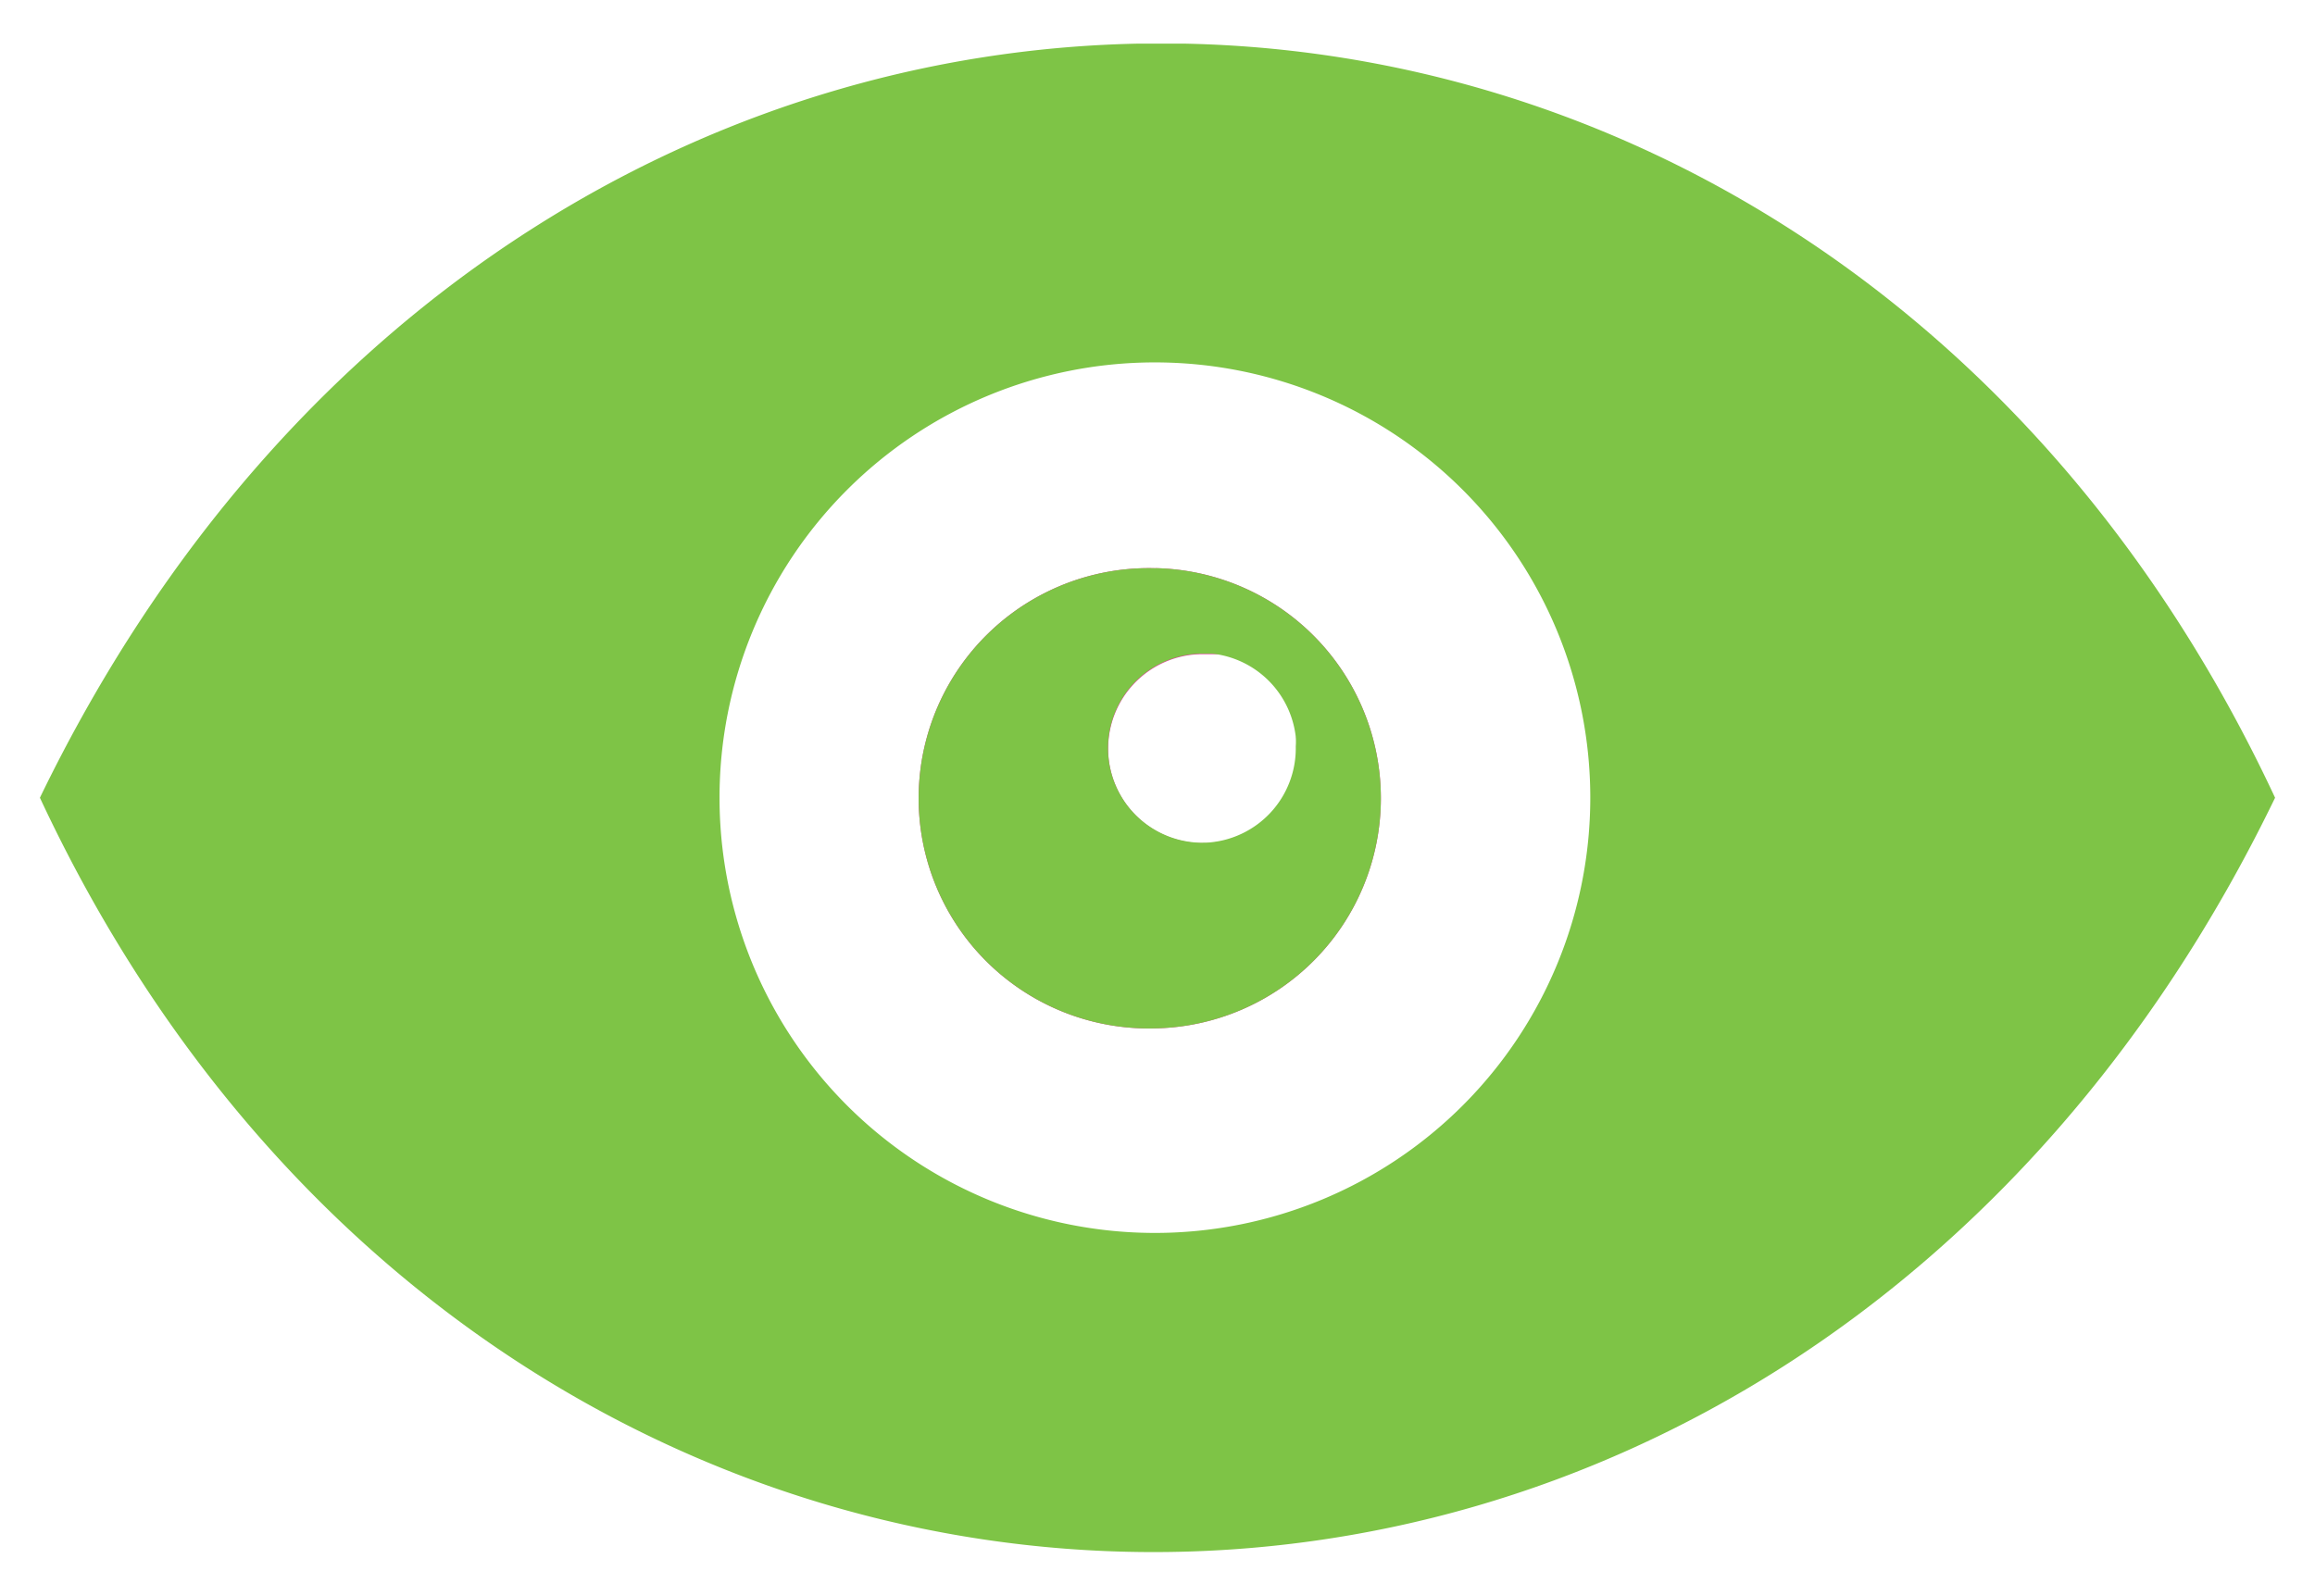 <svg width="29" height="20" viewBox="0 0 29 20" fill="none" class="size-8"><g clip-path="url(#clip0_7194_56696)"><path d="M14.473 7.12a2.884 2.884 0 1 0-.011 5.766 2.884 2.884 0 0 0 .011-5.767Zm1.777 2.26a1.184 1.184 0 1 1-1.184-1.183h.183a.989.989 0 0 1 .989.983.245.245 0 0 1 0 .065.79.79 0 0 1 .047.136h-.035Z" fill="#E1439C"></path><path d="M.5 9.996c5.826 12.487 21.842 12.718 28 0-5.832-12.487-21.842-12.718-28 0Zm13.973 5.453a5.454 5.454 0 1 1-.011-10.908 5.454 5.454 0 0 1 .011 10.908Z" fill="#7EC446"></path><path d="M14.473 7.12a2.884 2.884 0 1 0-.011 5.766 2.884 2.884 0 0 0 .011-5.767Zm.592 3.44a1.185 1.185 0 0 1 0-2.37h.119a1.184 1.184 0 0 1 1.048 1.043.807.807 0 0 1 0 .118 1.184 1.184 0 0 1-1.12 1.208h-.046Z" fill="#7EC446"></path></g><defs><clipPath id="clip0_7194_56696"><path fill="#fff" transform="translate(.5 .547)" d="M0 0h28v18.905H0z"></path></clipPath></defs></svg>
